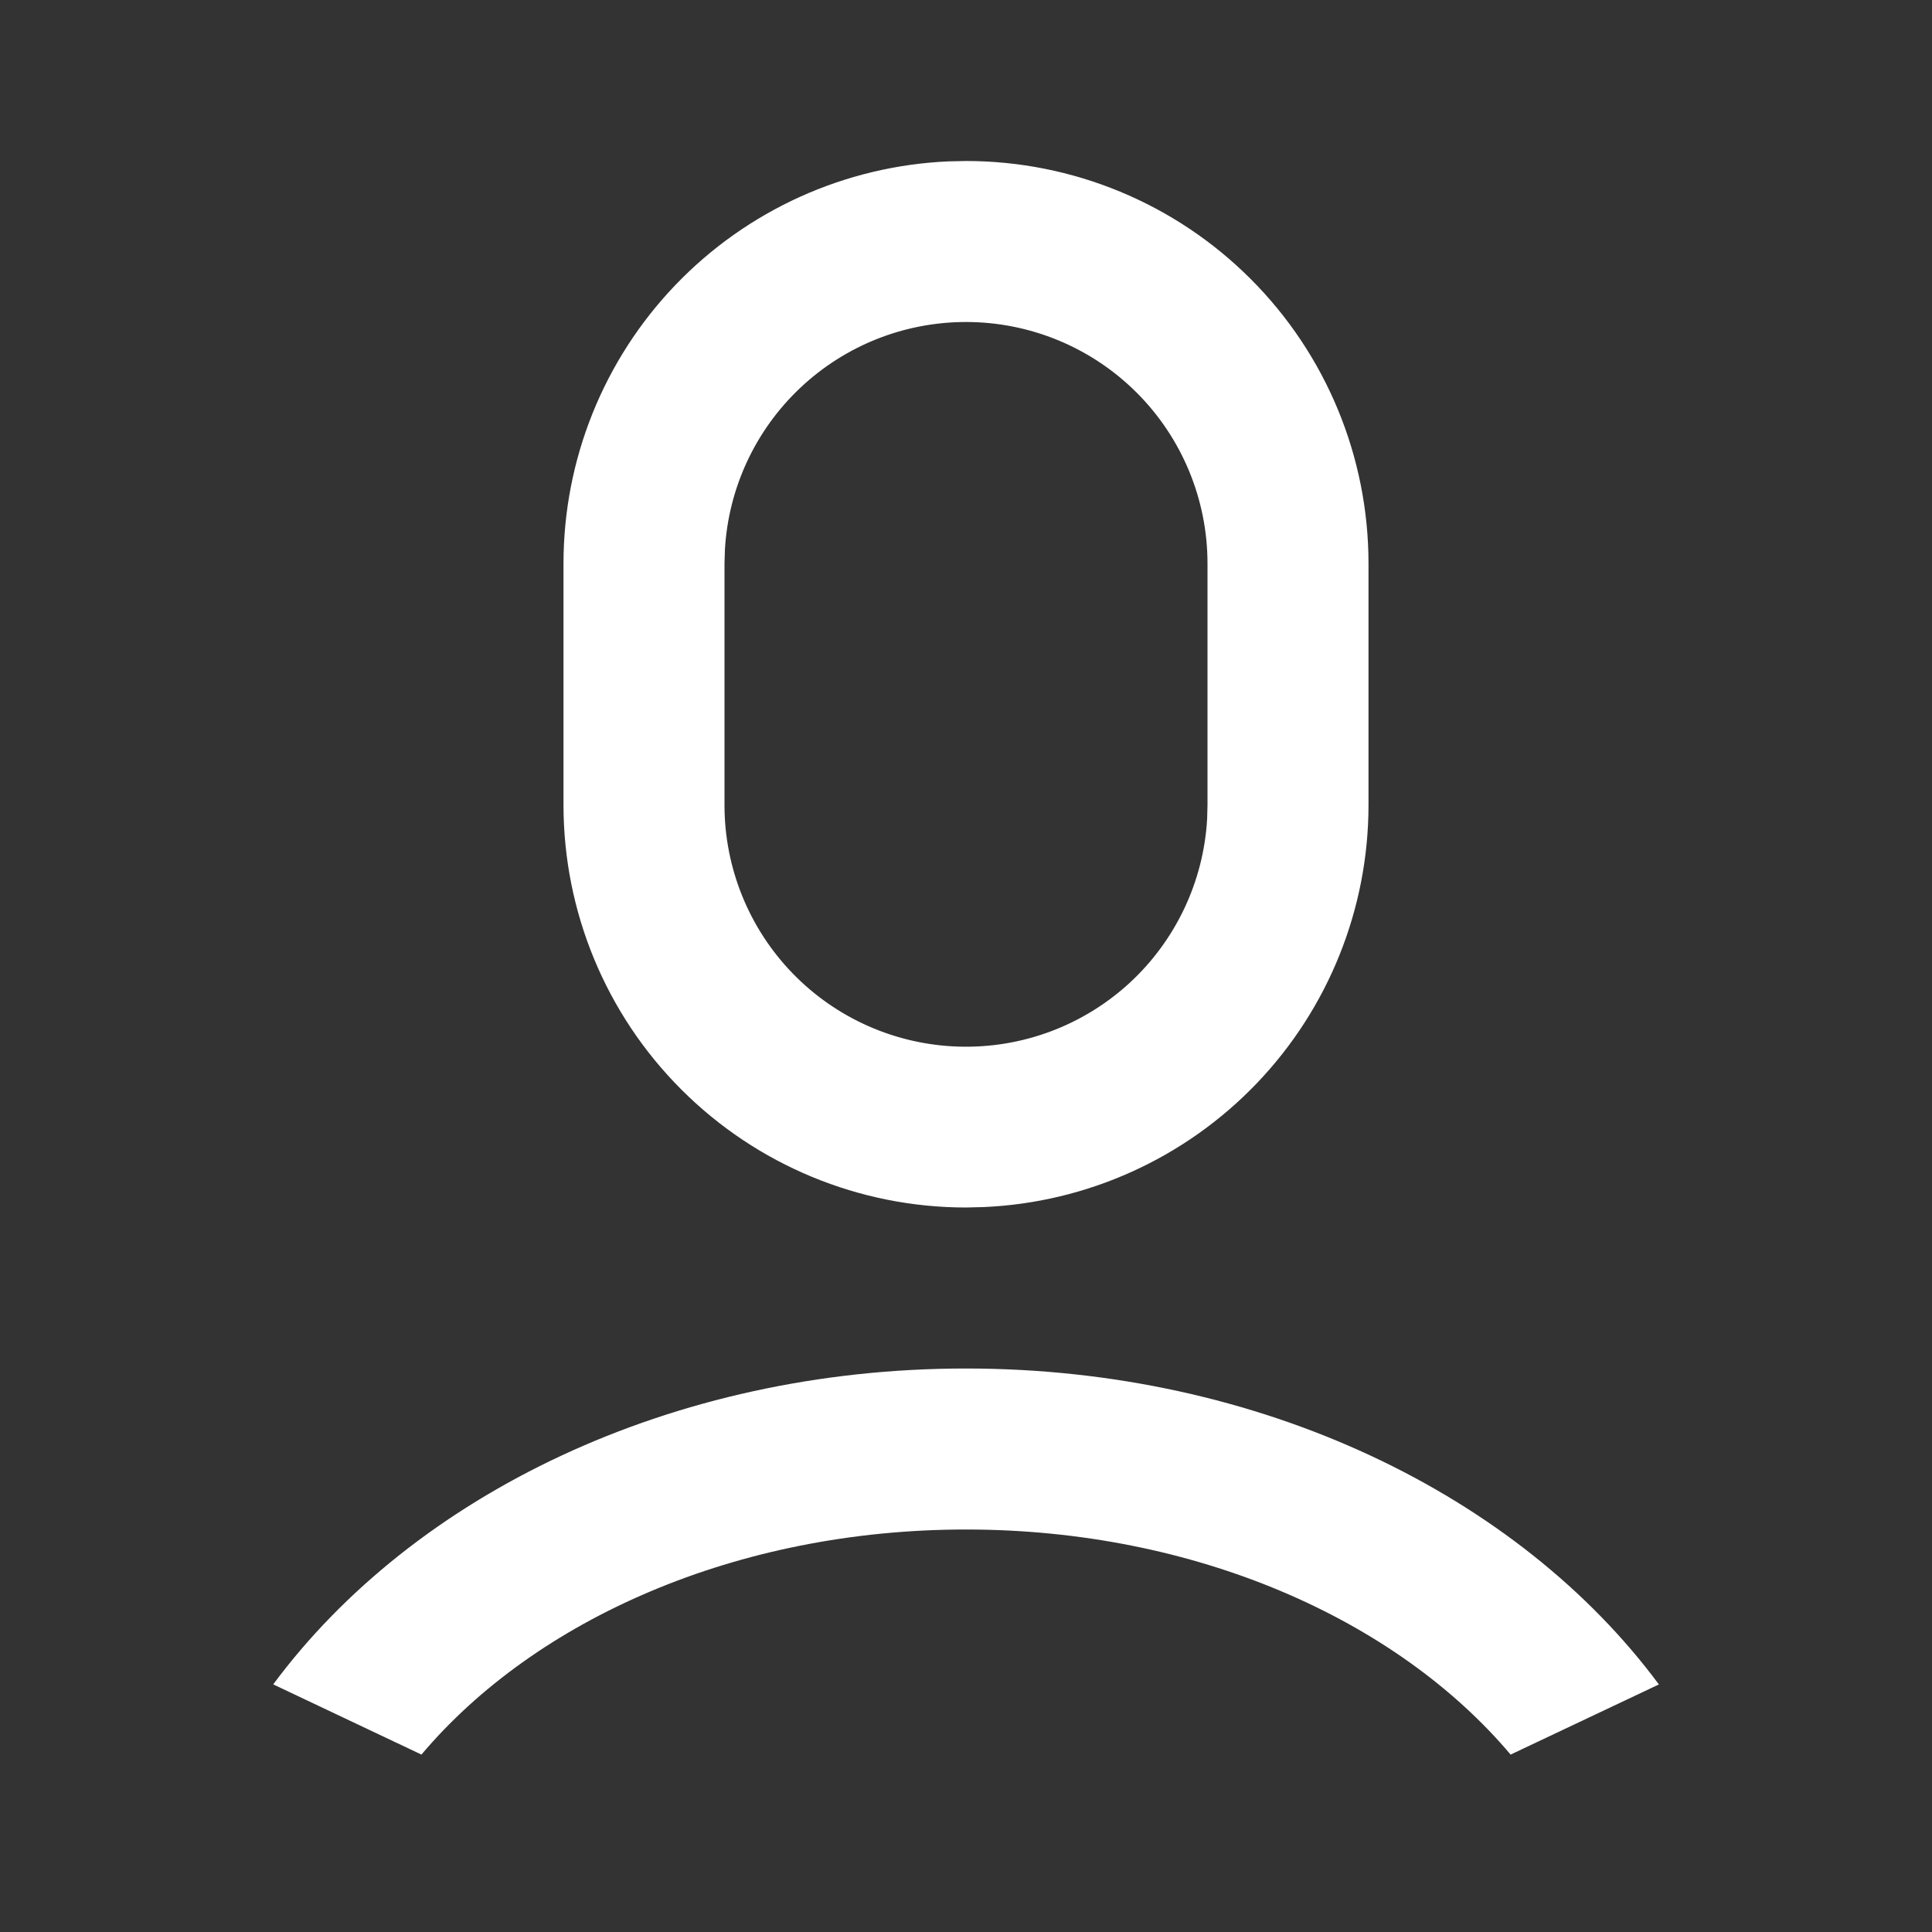 <svg xmlns="http://www.w3.org/2000/svg" width="36" height="36" viewBox="0 0 36 36" fill="none"><rect x="0" y="0" width="36" height="36" fill="#333333" stroke="none"/><path d="M18 25.5C23.493 25.5 28.298 27.863 30.911 31.387L28.148 32.694C26.021 30.174 22.271 28.5 18 28.5C13.73 28.5 9.98 30.174 7.853 32.694L5.091 31.386C7.704 27.861 12.507 25.5 18 25.5ZM18 3C19.989 3 21.897 3.79 23.303 5.197C24.71 6.603 25.5 8.511 25.5 10.5V15C25.5 16.933 24.754 18.791 23.417 20.187C22.08 21.583 20.256 22.409 18.326 22.492L18 22.5C16.011 22.5 14.103 21.71 12.697 20.303C11.29 18.897 10.5 16.989 10.5 15V10.5C10.5 8.567 11.246 6.709 12.583 5.313C13.92 3.917 15.744 3.091 17.675 3.007L18 3ZM18 6C16.852 6 15.748 6.438 14.913 7.226C14.078 8.013 13.575 9.09 13.508 10.236L13.5 10.5V15C13.499 16.171 13.955 17.297 14.77 18.138C15.586 18.979 16.697 19.468 17.868 19.502C19.039 19.537 20.177 19.113 21.041 18.322C21.904 17.53 22.425 16.433 22.493 15.264L22.5 15V10.5C22.5 9.307 22.026 8.162 21.182 7.318C20.338 6.474 19.194 6 18 6Z" fill="white"></path></svg>